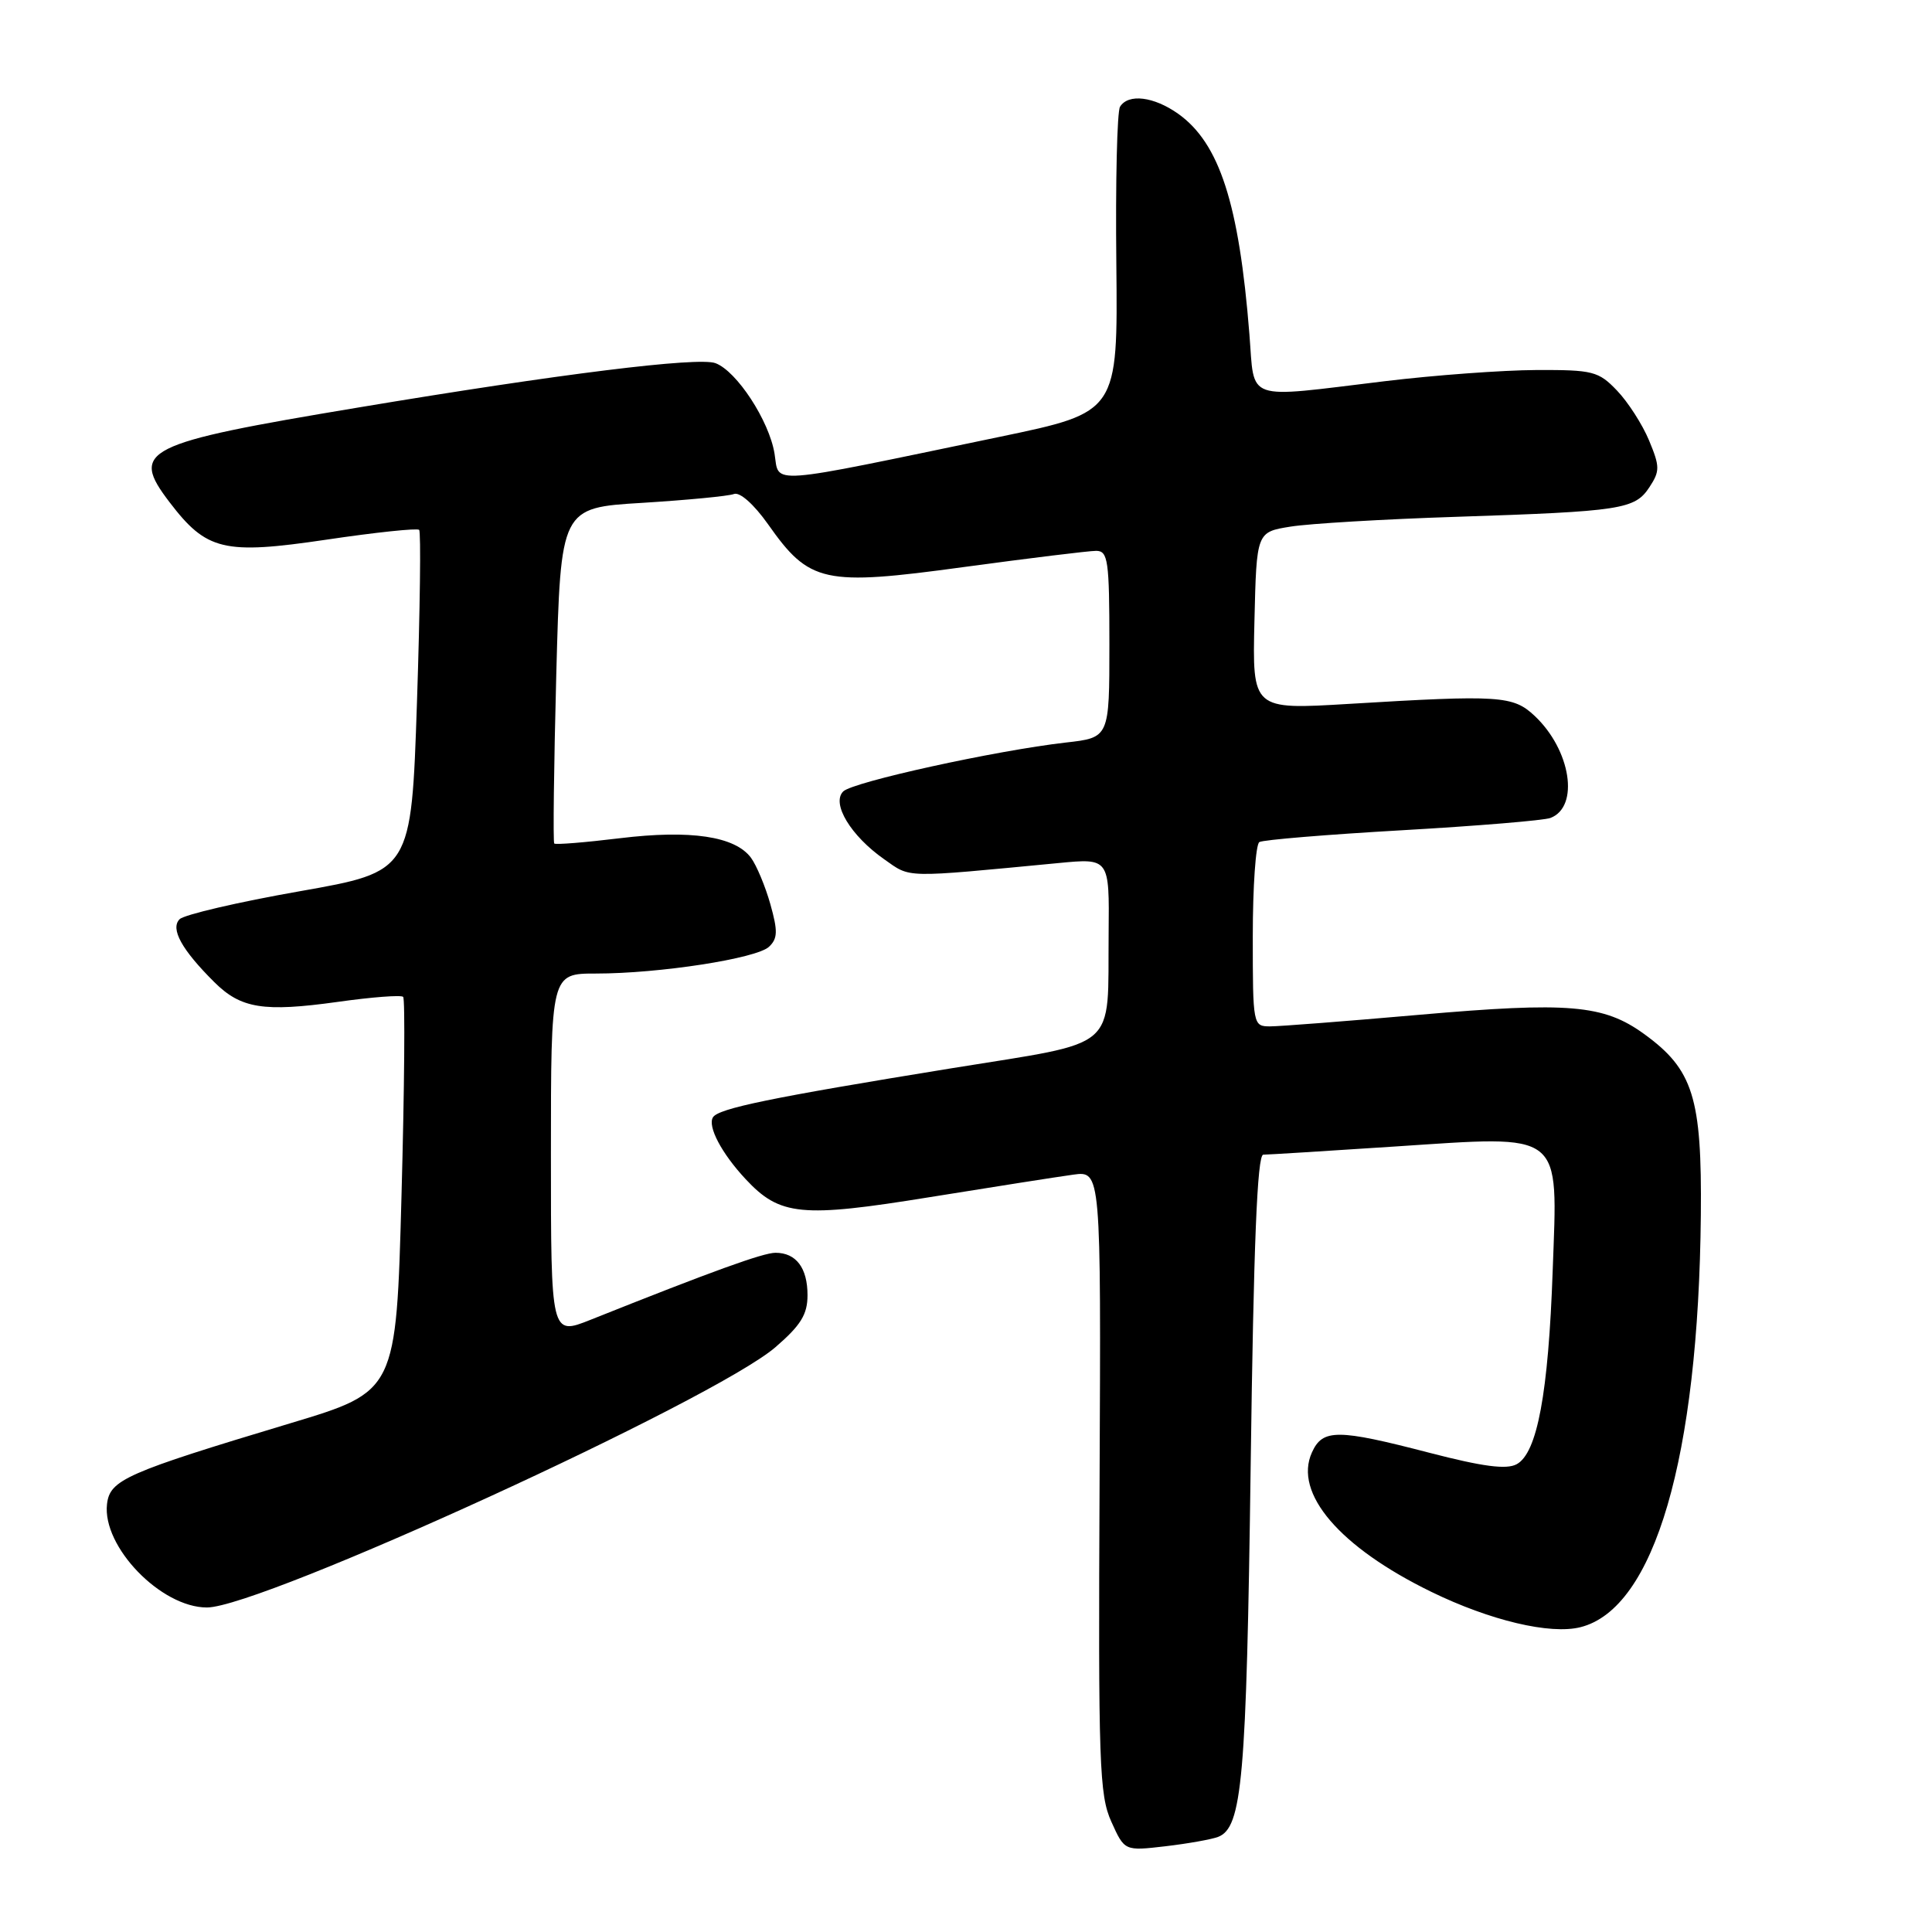 <?xml version="1.0" encoding="UTF-8" standalone="no"?>
<!DOCTYPE svg PUBLIC "-//W3C//DTD SVG 1.1//EN" "http://www.w3.org/Graphics/SVG/1.1/DTD/svg11.dtd" >
<svg xmlns="http://www.w3.org/2000/svg" xmlns:xlink="http://www.w3.org/1999/xlink" version="1.1" viewBox="0 0 256 256">
 <g >
 <path fill="currentColor"
d=" M 161.40 243.40 C 164.60 242.17 165.16 235.79 165.72 194.25 C 166.11 164.93 166.59 153.00 167.39 153.00 C 168.00 153.00 175.84 152.51 184.81 151.92 C 207.37 150.44 206.41 149.68 205.74 168.35 C 205.17 184.62 203.69 192.56 200.96 194.02 C 199.61 194.75 196.46 194.33 189.44 192.51 C 177.21 189.33 175.26 189.32 173.84 192.45 C 171.38 197.85 177.50 205.00 189.64 210.92 C 197.45 214.73 205.41 216.62 209.42 215.61 C 219.22 213.15 225.06 193.17 225.37 161.00 C 225.52 145.42 224.36 141.72 217.84 137.00 C 212.48 133.12 207.88 132.73 188.01 134.47 C 178.43 135.31 169.56 136.00 168.30 136.00 C 166.03 136.00 166.00 135.85 166.00 124.06 C 166.00 117.49 166.39 111.88 166.87 111.58 C 167.35 111.28 175.87 110.58 185.82 110.01 C 195.76 109.44 204.60 108.71 205.45 108.38 C 209.32 106.89 208.15 99.37 203.34 94.85 C 200.49 92.18 198.75 92.06 178.72 93.27 C 165.94 94.04 165.94 94.04 166.22 82.27 C 166.50 70.50 166.50 70.50 171.00 69.78 C 173.47 69.38 183.38 68.79 193.00 68.48 C 214.89 67.76 216.63 67.49 218.56 64.55 C 219.96 62.42 219.95 61.82 218.50 58.34 C 217.62 56.23 215.71 53.26 214.26 51.75 C 211.81 49.19 211.07 49.00 203.56 49.03 C 199.13 49.05 190.10 49.71 183.50 50.51 C 164.67 52.78 166.28 53.34 165.55 44.25 C 164.18 26.98 161.59 18.98 156.12 15.08 C 152.89 12.79 149.51 12.37 148.41 14.14 C 148.02 14.77 147.80 24.13 147.92 34.95 C 148.12 54.62 148.12 54.62 132.53 57.87 C 101.09 64.41 103.30 64.25 102.63 60.11 C 101.92 55.75 97.62 49.17 94.80 48.12 C 92.49 47.27 74.14 49.54 47.46 54.00 C 18.89 58.76 17.18 59.62 22.47 66.55 C 27.37 72.97 29.65 73.52 43.24 71.51 C 49.76 70.54 55.29 69.96 55.54 70.21 C 55.79 70.46 55.66 80.75 55.25 93.07 C 54.50 115.49 54.50 115.49 39.69 118.10 C 31.55 119.53 24.40 121.20 23.80 121.80 C 22.54 123.06 24.08 125.85 28.40 130.14 C 31.92 133.64 34.92 134.12 44.72 132.76 C 49.24 132.12 53.16 131.82 53.42 132.09 C 53.69 132.35 53.59 144.22 53.20 158.47 C 52.50 184.37 52.50 184.37 38.50 188.58 C 16.63 195.16 14.56 196.08 14.18 199.30 C 13.53 204.93 21.32 213.00 27.42 213.00 C 34.60 213.00 94.63 185.51 102.75 178.51 C 106.11 175.61 107.00 174.17 107.00 171.62 C 107.00 168.00 105.49 166.00 102.76 166.00 C 101.12 166.00 94.35 168.45 78.25 174.88 C 73.00 176.97 73.00 176.97 73.00 152.99 C 73.00 129.00 73.00 129.00 78.96 129.00 C 87.38 129.00 100.24 127.01 101.90 125.45 C 103.05 124.36 103.08 123.38 102.08 119.82 C 101.41 117.44 100.25 114.67 99.51 113.66 C 97.40 110.81 91.51 109.93 82.13 111.07 C 77.52 111.63 73.61 111.95 73.44 111.77 C 73.27 111.60 73.39 101.52 73.71 89.37 C 74.30 67.28 74.30 67.28 85.11 66.63 C 91.05 66.26 96.51 65.74 97.25 65.46 C 98.03 65.16 99.89 66.81 101.78 69.48 C 107.26 77.26 109.14 77.67 127.68 75.14 C 136.38 73.96 144.29 72.99 145.25 72.99 C 146.82 73.00 147.00 74.26 147.00 85.37 C 147.00 97.74 147.00 97.74 141.23 98.39 C 131.94 99.45 112.99 103.61 111.73 104.87 C 110.14 106.46 112.73 110.75 117.15 113.85 C 120.74 116.37 119.49 116.34 140.25 114.36 C 147.00 113.71 147.00 113.71 146.90 123.61 C 146.74 139.50 148.61 137.89 125.97 141.57 C 102.09 145.45 95.20 146.87 94.47 148.05 C 93.73 149.25 95.62 152.83 98.79 156.23 C 103.34 161.11 106.15 161.39 123.19 158.63 C 131.61 157.27 140.16 155.93 142.20 155.65 C 145.89 155.14 145.89 155.14 145.70 196.32 C 145.52 233.71 145.66 237.86 147.26 241.39 C 149.01 245.27 149.01 245.27 154.42 244.64 C 157.40 244.29 160.53 243.73 161.40 243.40 Z "/>
</g>
</svg>